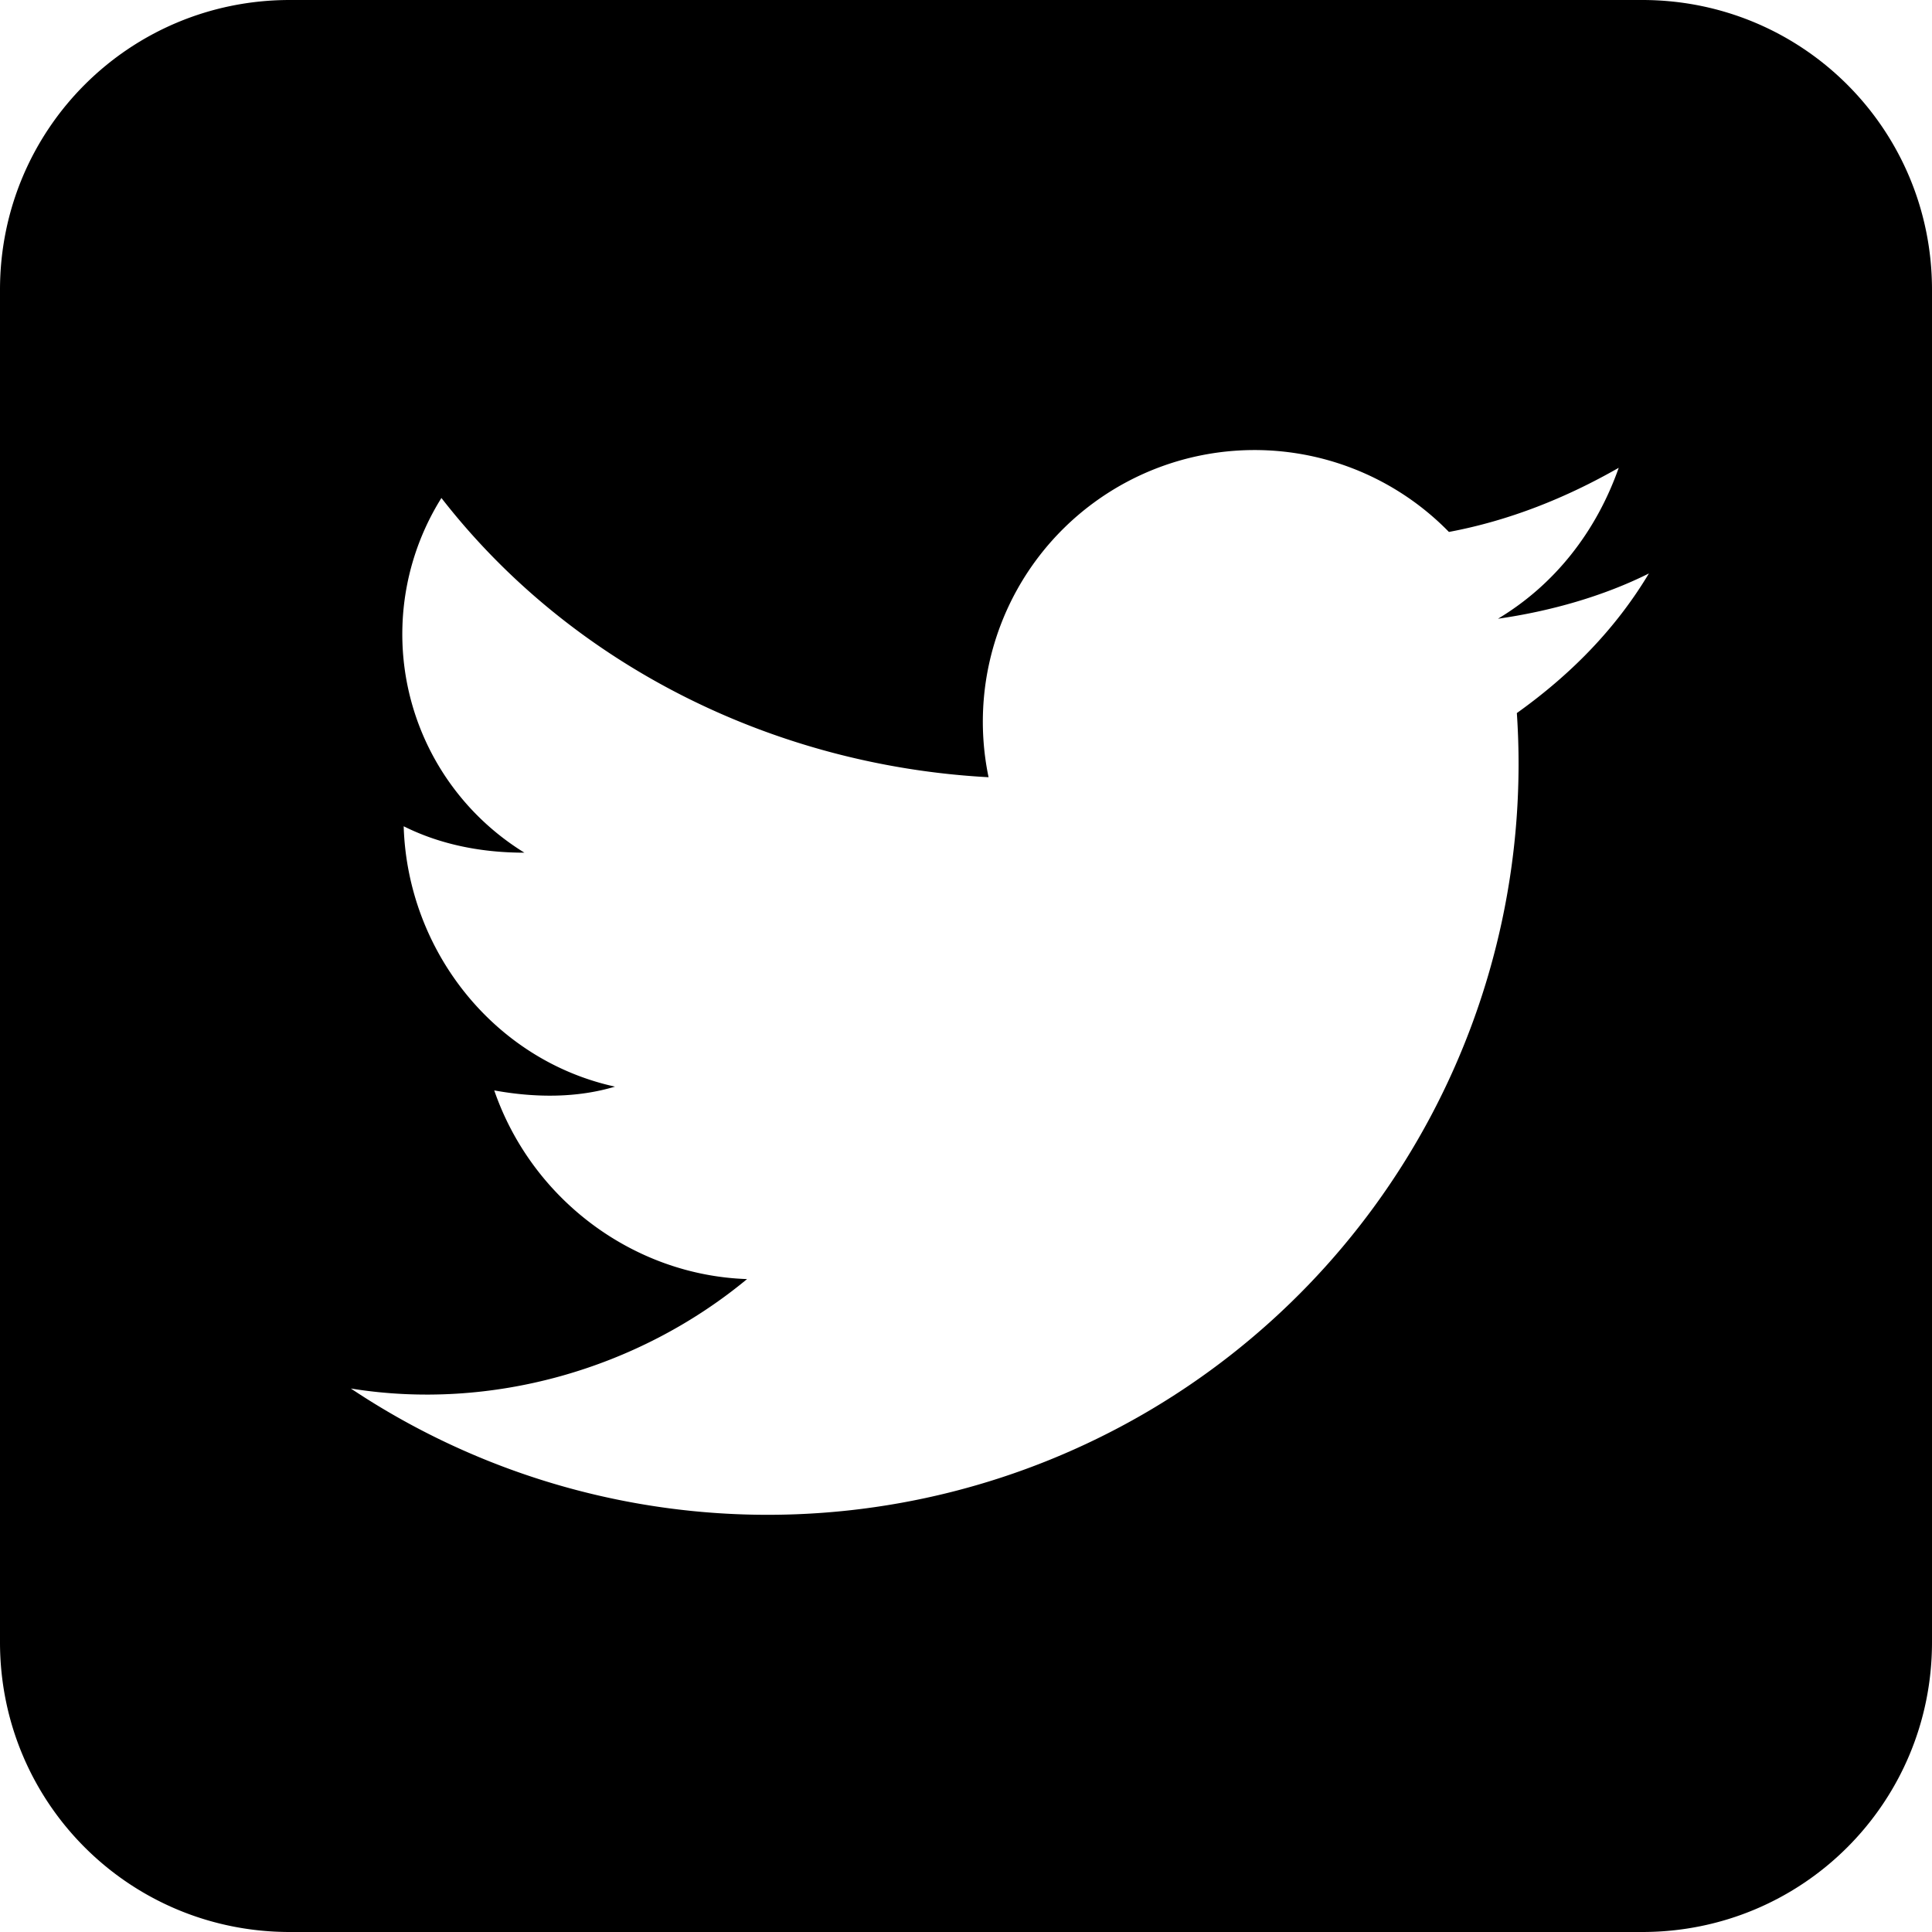 <svg aria-label="Twitter" role="img" version="1.1" viewBox="0 0 512 512" xmlns="http://www.w3.org/2000/svg">
 <path d="m76.8 0c-42.55 0-76.8 34.25-76.8 76.8v358.4c0 42.55 34.25 76.8 76.8 76.8h358.4c42.55 0 76.8-34.25 76.8-76.8v-358.4c0-42.55-34.25-76.8-76.8-76.8h-358.4zm251.3 119.4a72 72 0 0 1 55.88 21.57c16-3 31-9 45-17-6 17-17 31-32 40 14-2 28-6 40-12-9 15-21 27-35 37a199 199 0 0 1-309 179c37 6 76-5 105-29-30-1-57-21-67-50 11 2 22 2 32-1-32-7-55-36-56-69 10 5 21 7 32 7a68 68 0 0 1-22-94c35 45 89 71 145 74a72 72 0 0 1 66.12-86.57z"/>
</svg>
